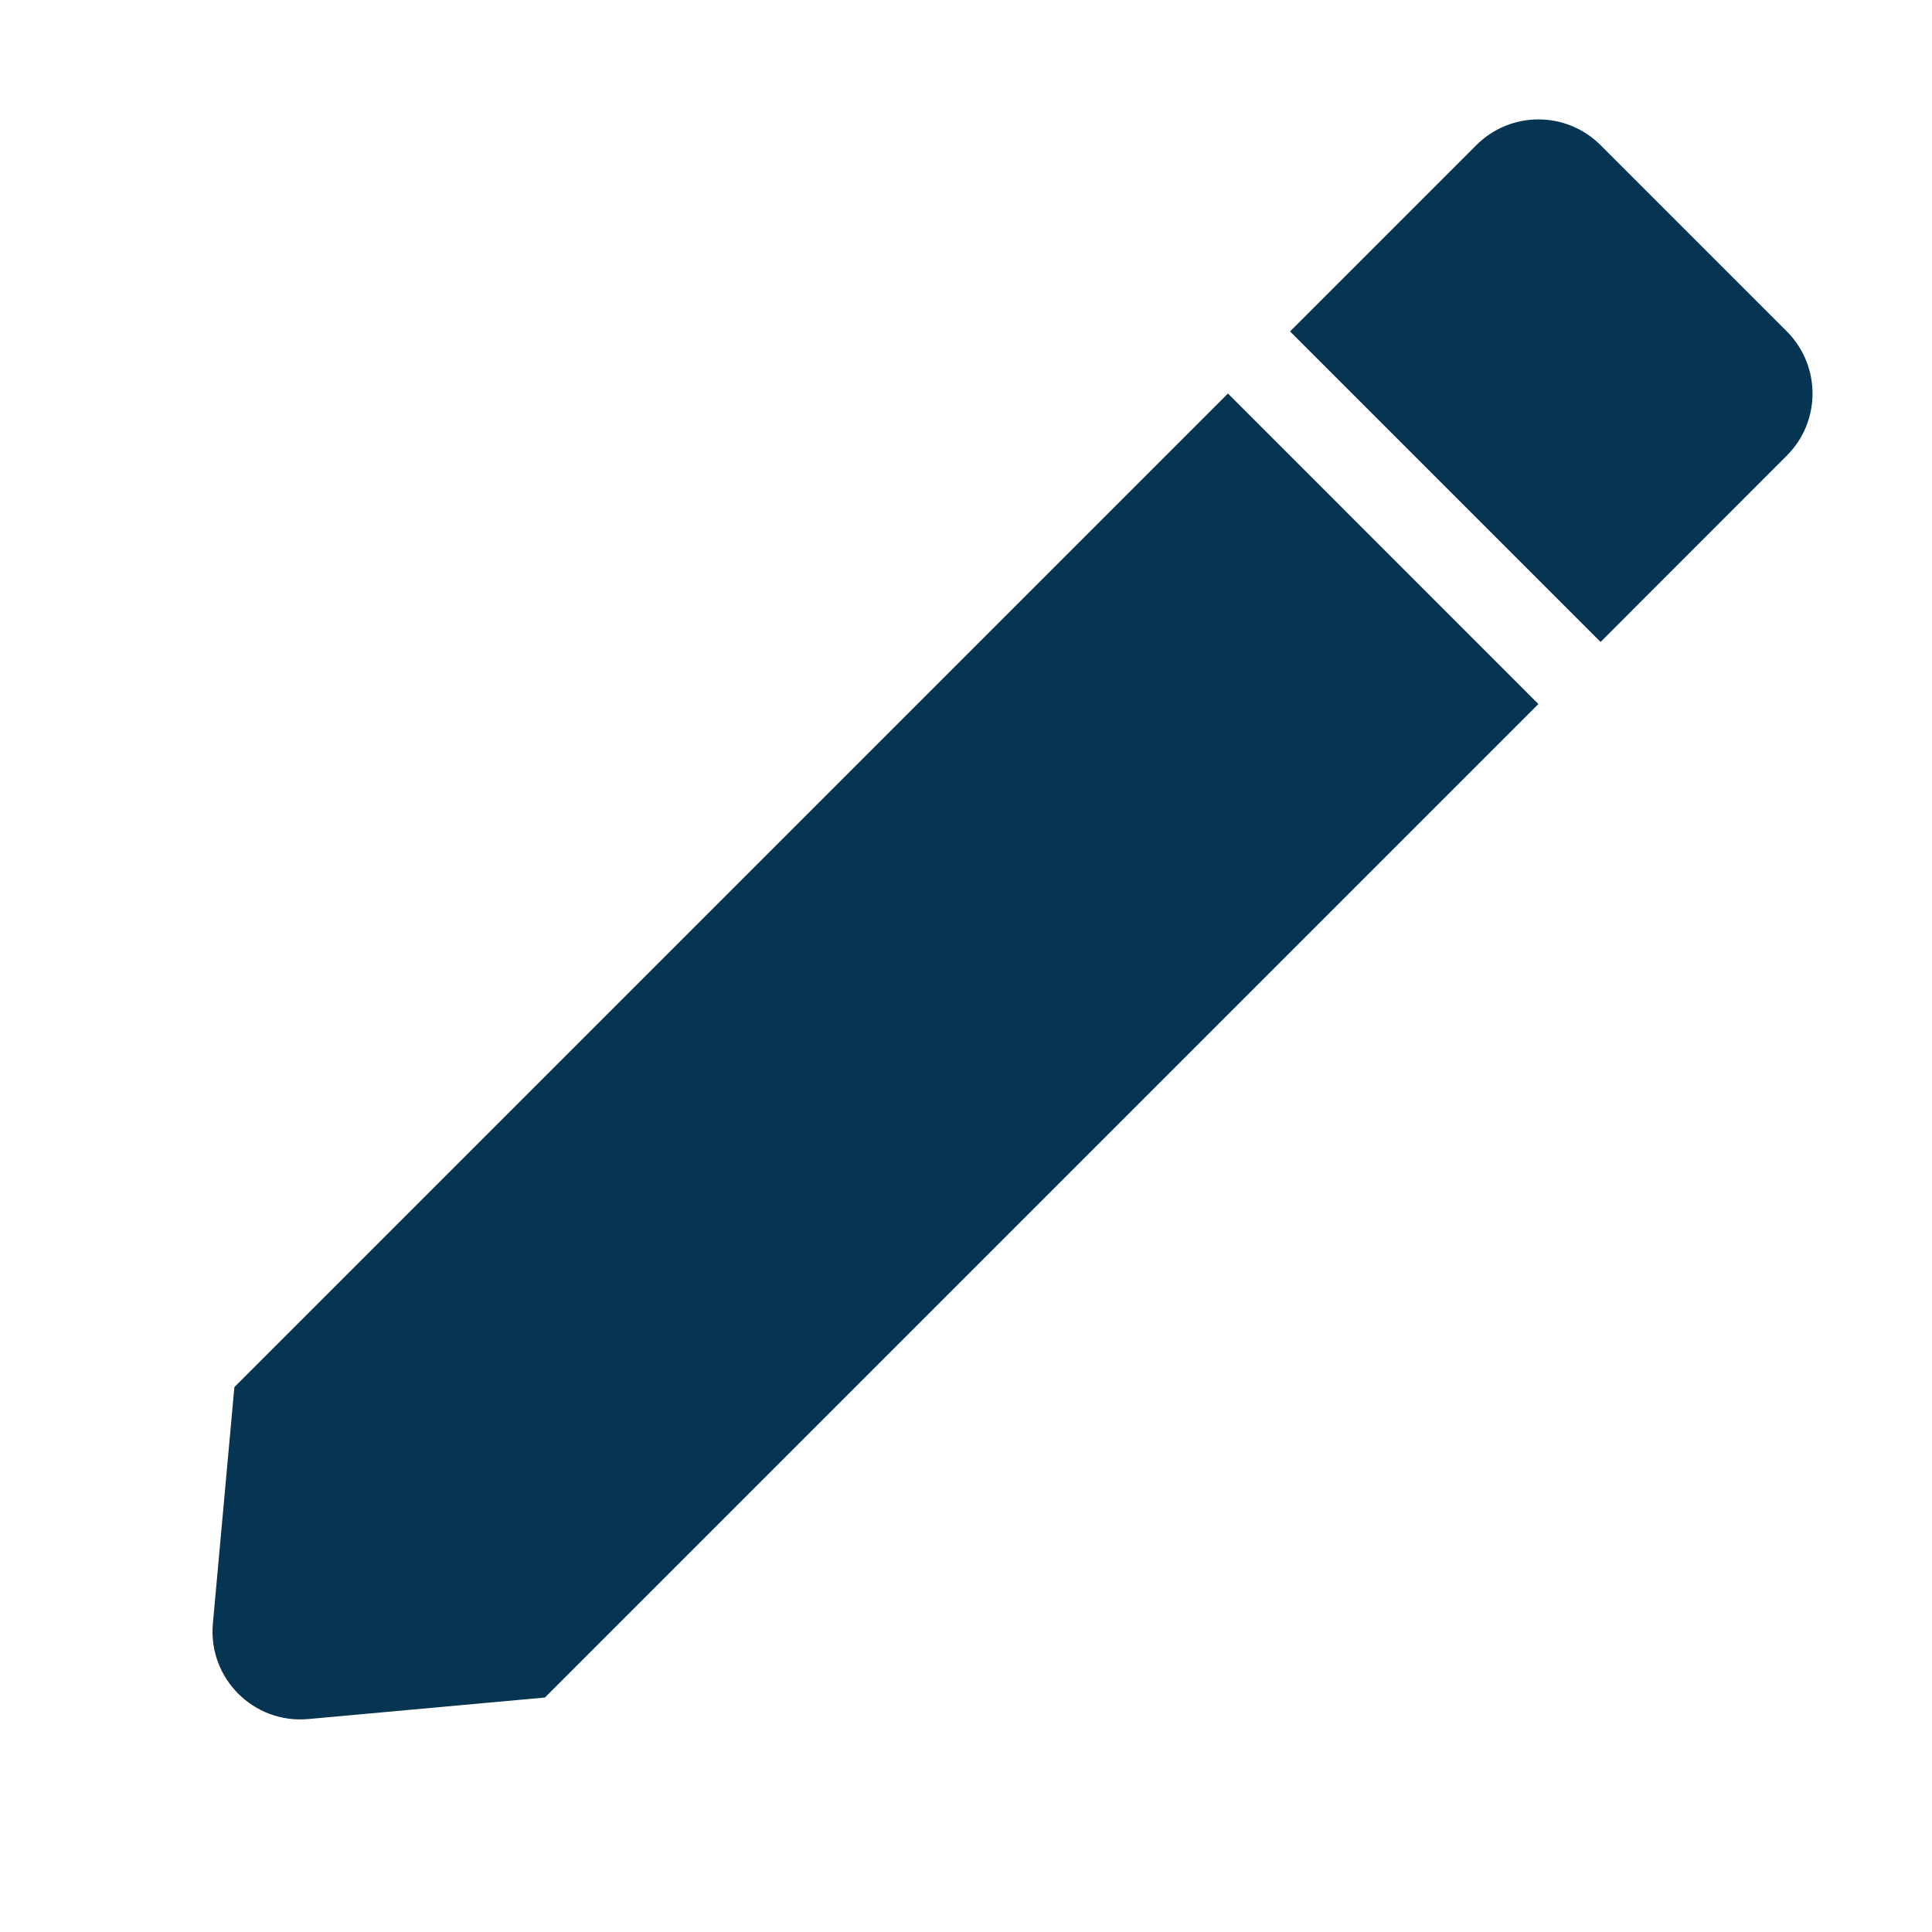 <svg width="22" height="22" viewBox="0 0 22 22" fill="none" xmlns="http://www.w3.org/2000/svg">
<path d="M13.983 4.481L2.669 15.795L2.424 18.489C2.368 19.111 2.889 19.632 3.511 19.575L6.205 19.33L17.518 8.017L13.983 4.481Z" fill="#063453"/>
<path d="M18.226 7.31L20.347 5.188C20.737 4.798 20.737 4.165 20.347 3.774L18.226 1.653C17.835 1.262 17.202 1.262 16.811 1.653L14.69 3.774L18.226 7.31Z" fill="#063453"/>
</svg>

